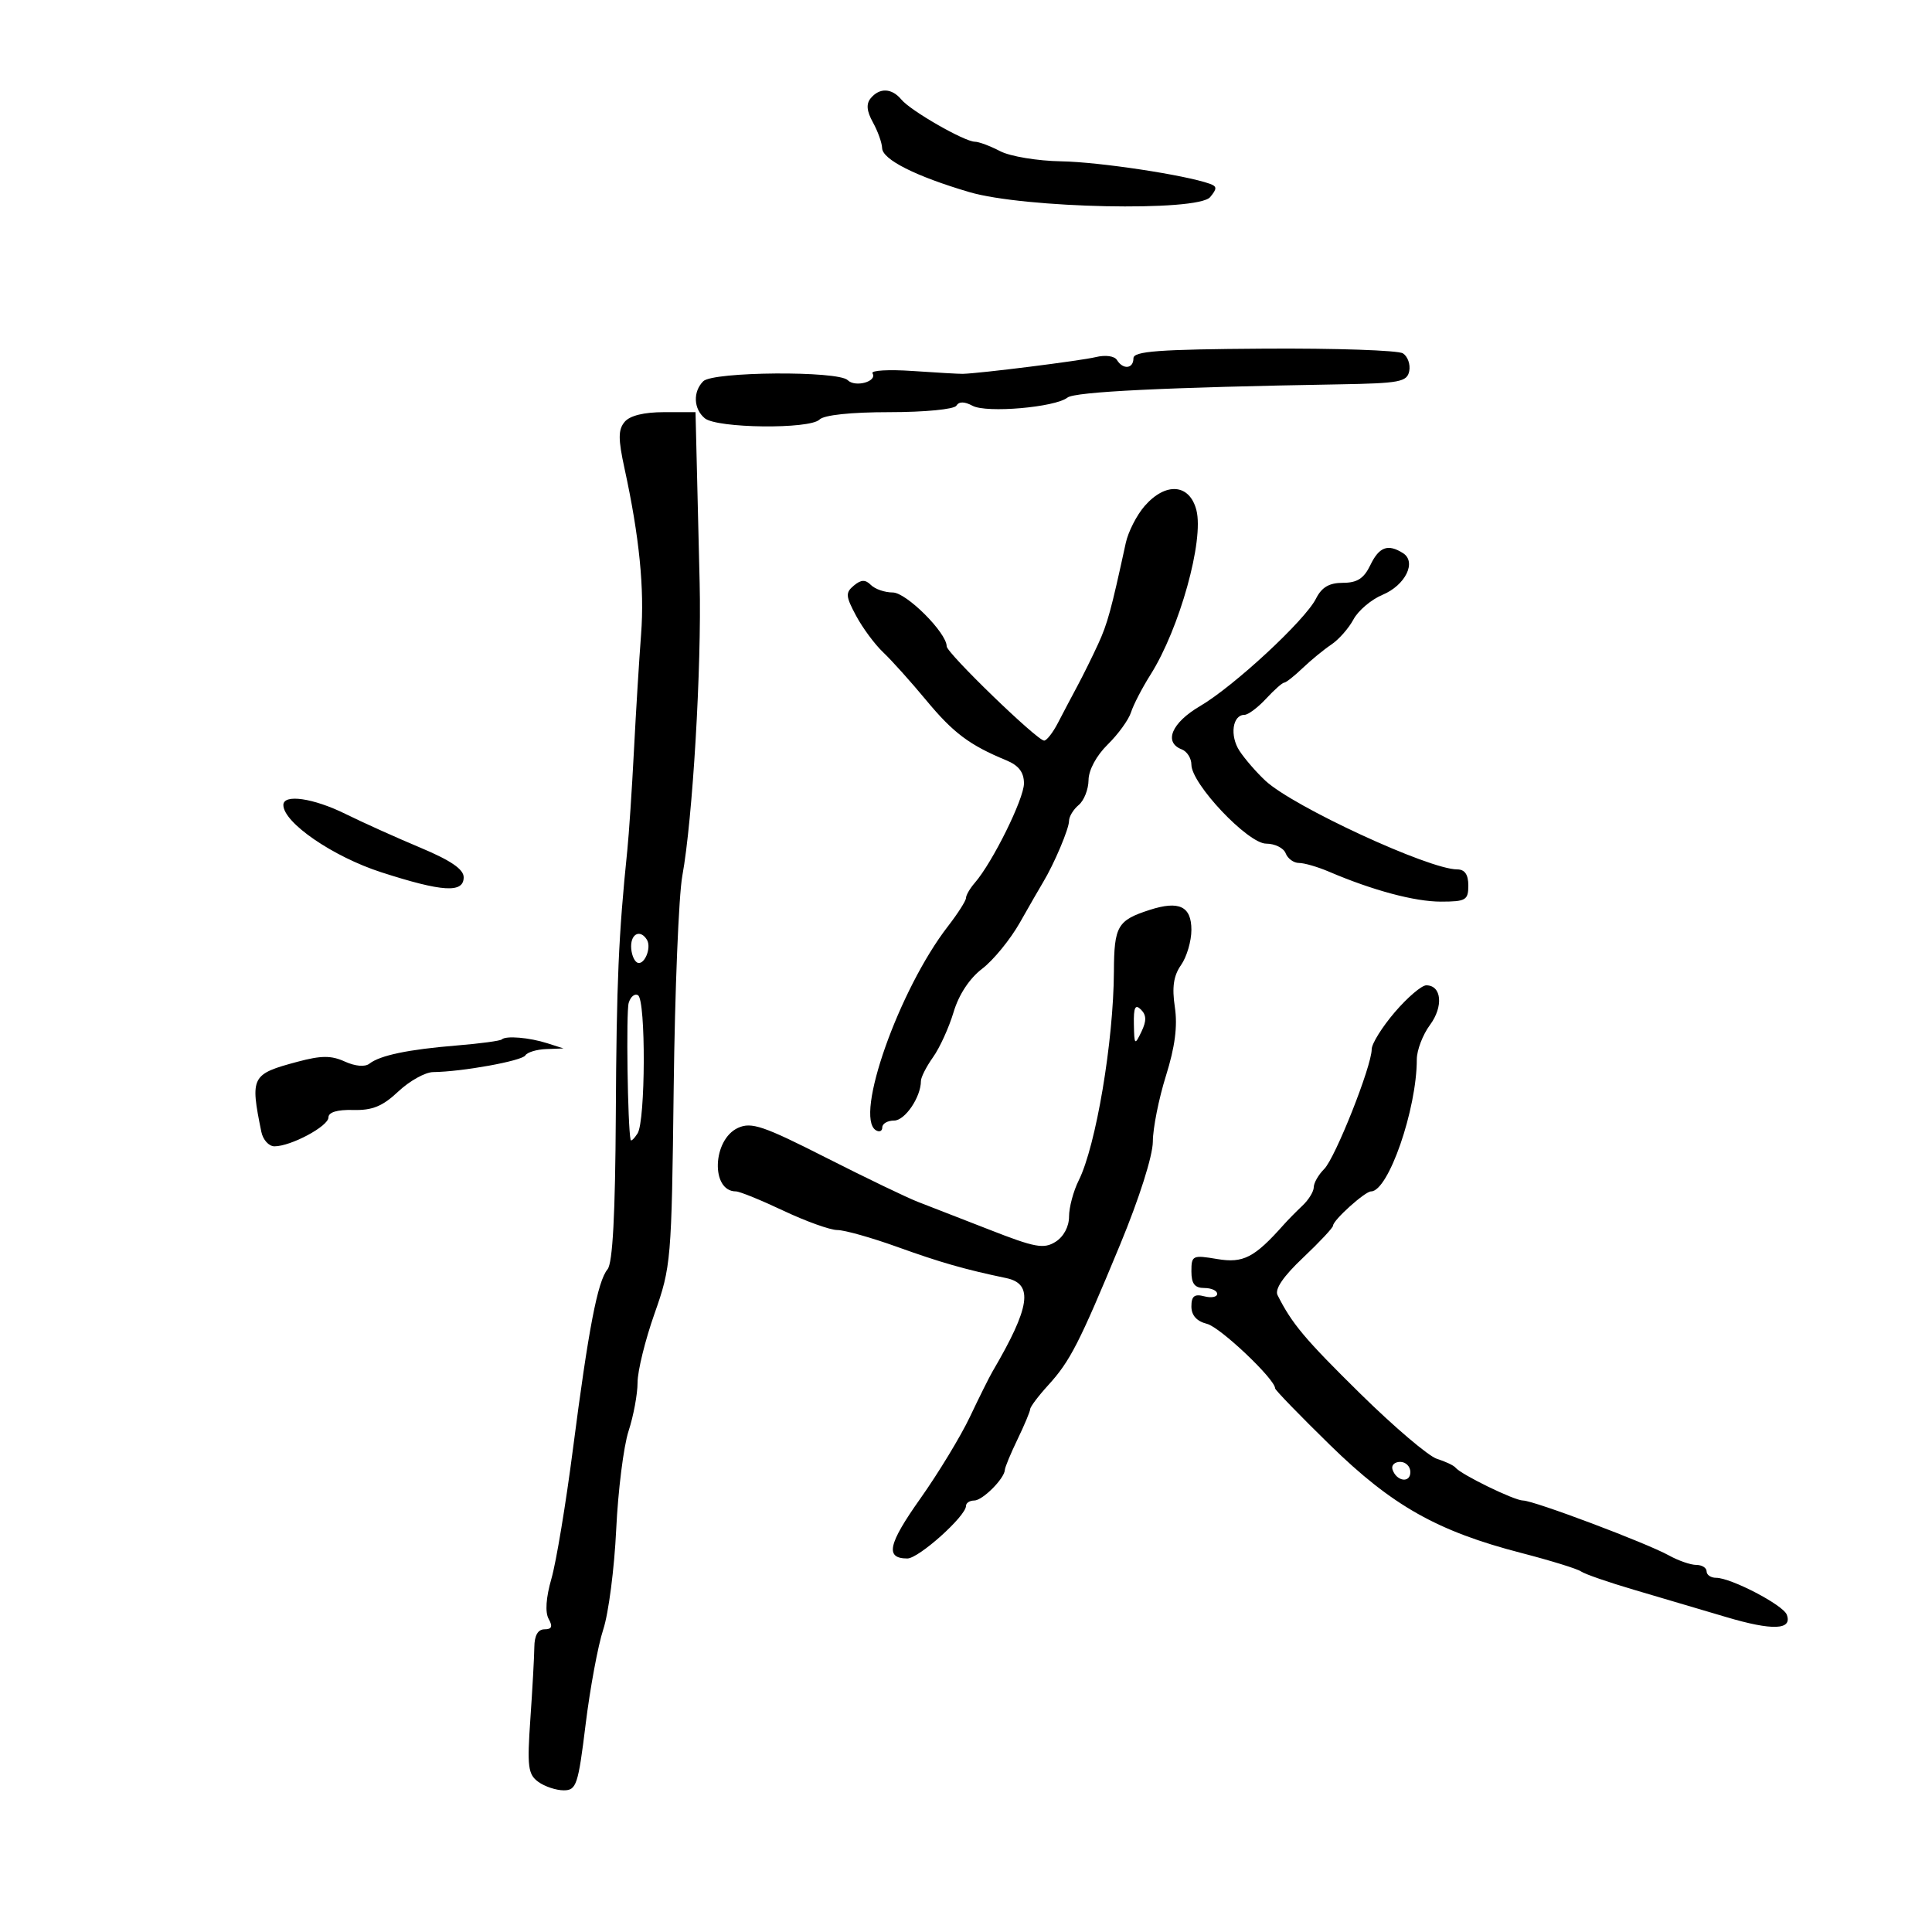 <svg xmlns="http://www.w3.org/2000/svg" width="300" height="300" viewBox="0 0 300 300" version="1.1">
	<path d="M 135.205 15.253 C 134.474 16.134, 134.576 17.247, 135.547 19.003 C 136.307 20.376, 136.950 22.175, 136.976 23 C 137.031 24.773, 142.173 27.367, 150.500 29.824 C 159.033 32.341, 186.006 32.903, 187.914 30.604 C 188.999 29.296, 188.990 28.940, 187.863 28.538 C 184.013 27.167, 170.692 25.152, 164.802 25.051 C 161.096 24.987, 156.852 24.282, 155.302 23.474 C 153.761 22.670, 151.994 22.010, 151.376 22.006 C 149.768 21.997, 141.420 17.211, 139.974 15.468 C 138.481 13.669, 136.590 13.584, 135.205 15.253 M 176 55.635 C 176 57.270, 174.390 57.440, 173.442 55.906 C 173.052 55.275, 171.652 55.083, 170.133 55.454 C 167.826 56.016, 152.204 57.982, 149.500 58.050 C 148.950 58.064, 145.456 57.865, 141.734 57.608 C 138.013 57.351, 135.198 57.512, 135.479 57.966 C 136.265 59.239, 132.800 60.200, 131.633 59.033 C 130.149 57.549, 110.706 57.694, 109.200 59.200 C 107.577 60.823, 107.687 63.495, 109.438 64.949 C 111.325 66.514, 125.723 66.677, 127.250 65.150 C 127.959 64.441, 132.134 64, 138.141 64 C 143.574 64, 148.156 63.557, 148.502 62.997 C 148.915 62.328, 149.753 62.333, 151.020 63.011 C 153.193 64.174, 163.833 63.254, 165.756 61.737 C 166.906 60.829, 180.988 60.143, 207.977 59.680 C 217.354 59.519, 218.493 59.303, 218.826 57.620 C 219.030 56.586, 218.590 55.349, 217.848 54.871 C 217.107 54.394, 207.387 54.063, 196.250 54.137 C 179.875 54.245, 176 54.532, 176 55.635 M 96.987 65.515 C 95.979 66.730, 95.978 68.167, 96.979 72.765 C 99.280 83.331, 100.090 91.446, 99.547 98.500 C 99.250 102.350, 98.753 110.450, 98.441 116.500 C 98.129 122.550, 97.665 129.525, 97.410 132 C 96.053 145.178, 95.735 152.499, 95.623 173.095 C 95.538 188.612, 95.136 196.130, 94.339 197.095 C 92.795 198.962, 91.385 206.291, 88.967 225 C 87.866 233.525, 86.362 242.584, 85.626 245.132 C 84.780 248.063, 84.621 250.358, 85.194 251.382 C 85.857 252.566, 85.684 253, 84.550 253 C 83.533 253, 82.990 253.946, 82.971 255.750 C 82.954 257.262, 82.677 262.293, 82.354 266.928 C 81.840 274.316, 81.991 275.520, 83.575 276.678 C 84.569 277.405, 86.348 278, 87.529 278 C 89.504 278, 89.778 277.176, 90.936 267.750 C 91.629 262.113, 92.863 255.475, 93.679 253 C 94.495 250.525, 95.397 243.550, 95.683 237.500 C 95.970 231.450, 96.833 224.572, 97.602 222.215 C 98.371 219.858, 99 216.468, 99 214.680 C 99 212.892, 100.187 208.071, 101.638 203.965 C 104.203 196.706, 104.285 195.740, 104.609 169 C 104.792 153.875, 105.395 139.025, 105.950 136 C 107.555 127.245, 108.956 103.563, 108.641 90.500 C 108.482 83.900, 108.273 75.237, 108.176 71.250 L 108 64 103.122 64 C 99.985 64, 97.796 64.541, 96.987 65.515 M 177.743 78.567 C 176.510 79.979, 175.189 82.567, 174.808 84.317 C 172.529 94.805, 171.975 96.832, 170.522 100 C 169.639 101.925, 168.193 104.850, 167.308 106.500 C 166.423 108.150, 165.058 110.737, 164.276 112.250 C 163.494 113.763, 162.529 115, 162.133 115 C 161.054 115, 147 101.400, 147 100.357 C 147 98.254, 140.734 92, 138.627 92 C 137.402 92, 135.879 91.479, 135.242 90.842 C 134.366 89.966, 133.721 89.986, 132.586 90.928 C 131.263 92.026, 131.304 92.575, 132.938 95.623 C 133.955 97.521, 135.848 100.074, 137.144 101.297 C 138.440 102.520, 141.448 105.871, 143.829 108.744 C 148.033 113.816, 150.539 115.695, 156.250 118.058 C 158.195 118.862, 159 119.915, 159 121.652 C 159 124.046, 154.118 133.918, 151.372 137.079 C 150.617 137.947, 150 139.007, 150 139.435 C 150 139.862, 148.731 141.852, 147.180 143.856 C 139.594 153.658, 132.616 173.408, 136 175.500 C 136.550 175.840, 137 175.641, 137 175.059 C 137 174.477, 137.828 174, 138.839 174 C 140.529 174, 143 170.352, 143 167.857 C 143 167.281, 143.849 165.614, 144.887 164.154 C 145.925 162.694, 147.358 159.547, 148.073 157.159 C 148.886 154.439, 150.548 151.921, 152.524 150.414 C 154.258 149.091, 156.888 145.869, 158.368 143.254 C 159.848 140.639, 161.467 137.825, 161.966 137 C 163.688 134.153, 166 128.689, 166 127.469 C 166 126.796, 166.675 125.685, 167.500 125 C 168.325 124.315, 169.013 122.573, 169.028 121.128 C 169.044 119.565, 170.252 117.326, 172.007 115.605 C 173.630 114.012, 175.258 111.762, 175.625 110.605 C 175.992 109.447, 177.356 106.814, 178.657 104.752 C 183.158 97.619, 186.985 83.880, 185.773 79.202 C 184.714 75.117, 181.014 74.825, 177.743 78.567 M 212.786 87.750 C 211.787 89.827, 210.743 90.500, 208.521 90.500 C 206.398 90.500, 205.235 91.184, 204.344 92.957 C 202.652 96.324, 191.608 106.559, 186.328 109.653 C 181.929 112.232, 180.649 115.267, 183.500 116.362 C 184.325 116.678, 185 117.747, 185 118.736 C 185 121.720, 193.785 131, 196.609 131 C 197.959 131, 199.322 131.675, 199.638 132.500 C 199.955 133.325, 200.885 134, 201.706 134 C 202.526 134, 204.616 134.607, 206.349 135.348 C 213.156 138.260, 219.692 140.010, 223.750 140.005 C 227.615 140, 228 139.774, 228 137.500 C 228 135.796, 227.449 135, 226.269 135 C 221.898 135, 200.853 125.274, 196.510 121.246 C 195.120 119.957, 193.301 117.863, 192.468 116.592 C 190.928 114.241, 191.376 111, 193.242 111 C 193.808 111, 195.313 109.875, 196.588 108.500 C 197.862 107.125, 199.131 106, 199.407 106 C 199.683 106, 200.968 104.987, 202.263 103.750 C 203.557 102.513, 205.565 100.865, 206.725 100.089 C 207.885 99.313, 209.434 97.556, 210.167 96.184 C 210.900 94.813, 212.930 93.093, 214.677 92.362 C 218.230 90.877, 220.010 87.255, 217.857 85.890 C 215.517 84.408, 214.153 84.908, 212.786 87.750 M 44 125.002 C 44 127.737, 51.705 133.027, 59.217 135.450 C 68.717 138.514, 72 138.712, 72 136.223 C 72 134.974, 69.991 133.603, 65.250 131.616 C 61.538 130.060, 56.321 127.710, 53.658 126.393 C 48.653 123.920, 44 123.249, 44 125.002 M 178.500 141.297 C 173.515 142.911, 173.002 143.799, 172.967 150.872 C 172.914 161.703, 170.180 177.929, 167.504 183.292 C 166.677 184.950, 166 187.480, 166 188.913 C 166 190.478, 165.160 192.043, 163.899 192.831 C 162.074 193.971, 160.727 193.724, 153.649 190.950 C 149.167 189.194, 144.168 187.249, 142.541 186.629 C 140.914 186.008, 134.501 182.922, 128.291 179.772 C 118.527 174.818, 116.675 174.191, 114.602 175.135 C 110.610 176.954, 110.344 185, 114.276 185 C 114.842 185, 118.164 186.350, 121.656 188 C 125.148 189.650, 128.913 191, 130.021 191 C 131.130 191, 135.292 192.170, 139.269 193.600 C 146.082 196.050, 149.775 197.107, 156.250 198.462 C 160.521 199.357, 159.989 202.957, 154.099 213 C 153.616 213.825, 152.047 216.975, 150.613 220 C 149.179 223.025, 145.713 228.738, 142.910 232.696 C 137.887 239.790, 137.408 242, 140.892 242 C 142.660 242, 150 235.418, 150 233.833 C 150 233.375, 150.575 233, 151.278 233 C 152.572 233, 155.972 229.596, 156.034 228.239 C 156.053 227.832, 156.937 225.700, 158 223.500 C 159.063 221.300, 159.947 219.190, 159.966 218.812 C 159.985 218.433, 161.238 216.767, 162.750 215.110 C 166.169 211.362, 167.581 208.603, 173.933 193.258 C 176.918 186.045, 179.005 179.472, 179.013 177.258 C 179.020 175.191, 179.935 170.601, 181.045 167.057 C 182.455 162.561, 182.873 159.333, 182.429 156.374 C 181.966 153.288, 182.229 151.511, 183.396 149.844 C 184.278 148.585, 185 146.133, 185 144.394 C 185 140.721, 183.090 139.811, 178.500 141.297 M 98 146.941 C 98 148.009, 98.403 149.131, 98.895 149.435 C 99.970 150.099, 101.243 147.202, 100.444 145.910 C 99.459 144.316, 98 144.931, 98 146.941 M 216.578 157.180 C 214.610 159.479, 212.998 162.066, 212.996 162.930 C 212.990 165.565, 207.342 179.801, 205.619 181.524 C 204.728 182.414, 204 183.686, 204 184.349 C 204 185.013, 203.213 186.299, 202.250 187.207 C 201.287 188.116, 199.972 189.453, 199.327 190.180 C 194.790 195.286, 193.050 196.184, 189.015 195.503 C 185.188 194.856, 185 194.945, 185 197.412 C 185 199.333, 185.515 200, 187 200 C 188.100 200, 189 200.408, 189 200.906 C 189 201.405, 188.100 201.577, 187 201.290 C 185.469 200.889, 185 201.259, 185 202.864 C 185 204.251, 185.823 205.168, 187.429 205.571 C 189.475 206.085, 198 214.163, 198 215.588 C 198 215.841, 201.831 219.793, 206.513 224.371 C 216.160 233.803, 223.181 237.766, 236.235 241.146 C 240.781 242.323, 244.950 243.612, 245.500 244.012 C 246.050 244.411, 249.762 245.697, 253.750 246.869 C 257.738 248.041, 264.165 249.942, 268.034 251.094 C 275.245 253.240, 278.365 253.116, 277.446 250.719 C 276.868 249.213, 268.785 245, 266.473 245 C 265.663 245, 265 244.550, 265 244 C 265 243.450, 264.282 243, 263.404 243 C 262.527 243, 260.614 242.338, 259.154 241.529 C 255.639 239.580, 238.156 233, 236.494 233 C 235.145 233, 226.885 228.974, 226 227.885 C 225.725 227.546, 224.434 226.936, 223.130 226.529 C 221.827 226.122, 216.473 221.571, 211.233 216.415 C 202.610 207.932, 200.614 205.554, 198.375 201.102 C 197.914 200.183, 199.274 198.190, 202.336 195.297 C 204.901 192.873, 207 190.629, 207 190.310 C 207 189.467, 211.960 185, 212.897 185 C 215.581 185, 220 172.254, 220 164.512 C 220 163.086, 220.920 160.675, 222.044 159.155 C 224.165 156.286, 223.859 153, 221.471 153 C 220.748 153, 218.546 154.881, 216.578 157.180 M 97.622 155.735 C 97.209 157.129, 97.459 174.882, 97.921 177 C 97.982 177.275, 98.467 176.825, 99 176 C 100.240 174.080, 100.303 155.306, 99.072 154.544 C 98.562 154.229, 97.909 154.765, 97.622 155.735 M 176.068 159.050 C 176.131 162.290, 176.202 162.361, 177.235 160.217 C 178.048 158.530, 178.031 157.631, 177.167 156.767 C 176.278 155.878, 176.016 156.420, 176.068 159.050 M 77.917 161.403 C 77.688 161.624, 74.534 162.047, 70.909 162.344 C 63.411 162.956, 59.014 163.873, 57.362 165.167 C 56.677 165.704, 55.158 165.573, 53.547 164.839 C 51.436 163.878, 49.889 163.882, 46.224 164.862 C 39.019 166.790, 38.829 167.156, 40.580 175.750 C 40.832 176.988, 41.749 178, 42.618 178 C 45.172 178, 51 174.881, 51 173.514 C 51 172.704, 52.370 172.292, 54.847 172.357 C 57.824 172.435, 59.410 171.784, 61.857 169.479 C 63.597 167.841, 66.028 166.488, 67.260 166.474 C 71.767 166.421, 81.041 164.742, 81.572 163.883 C 81.872 163.397, 83.329 162.955, 84.809 162.900 L 87.500 162.801 85 162 C 82.192 161.101, 78.547 160.793, 77.917 161.403 M 216.229 228.188 C 216.847 230.042, 219 230.349, 219 228.583 C 219 227.713, 218.287 227, 217.417 227 C 216.546 227, 216.011 227.534, 216.229 228.188" stroke="none" fill="black" fill-rule="evenodd"/>
</svg>